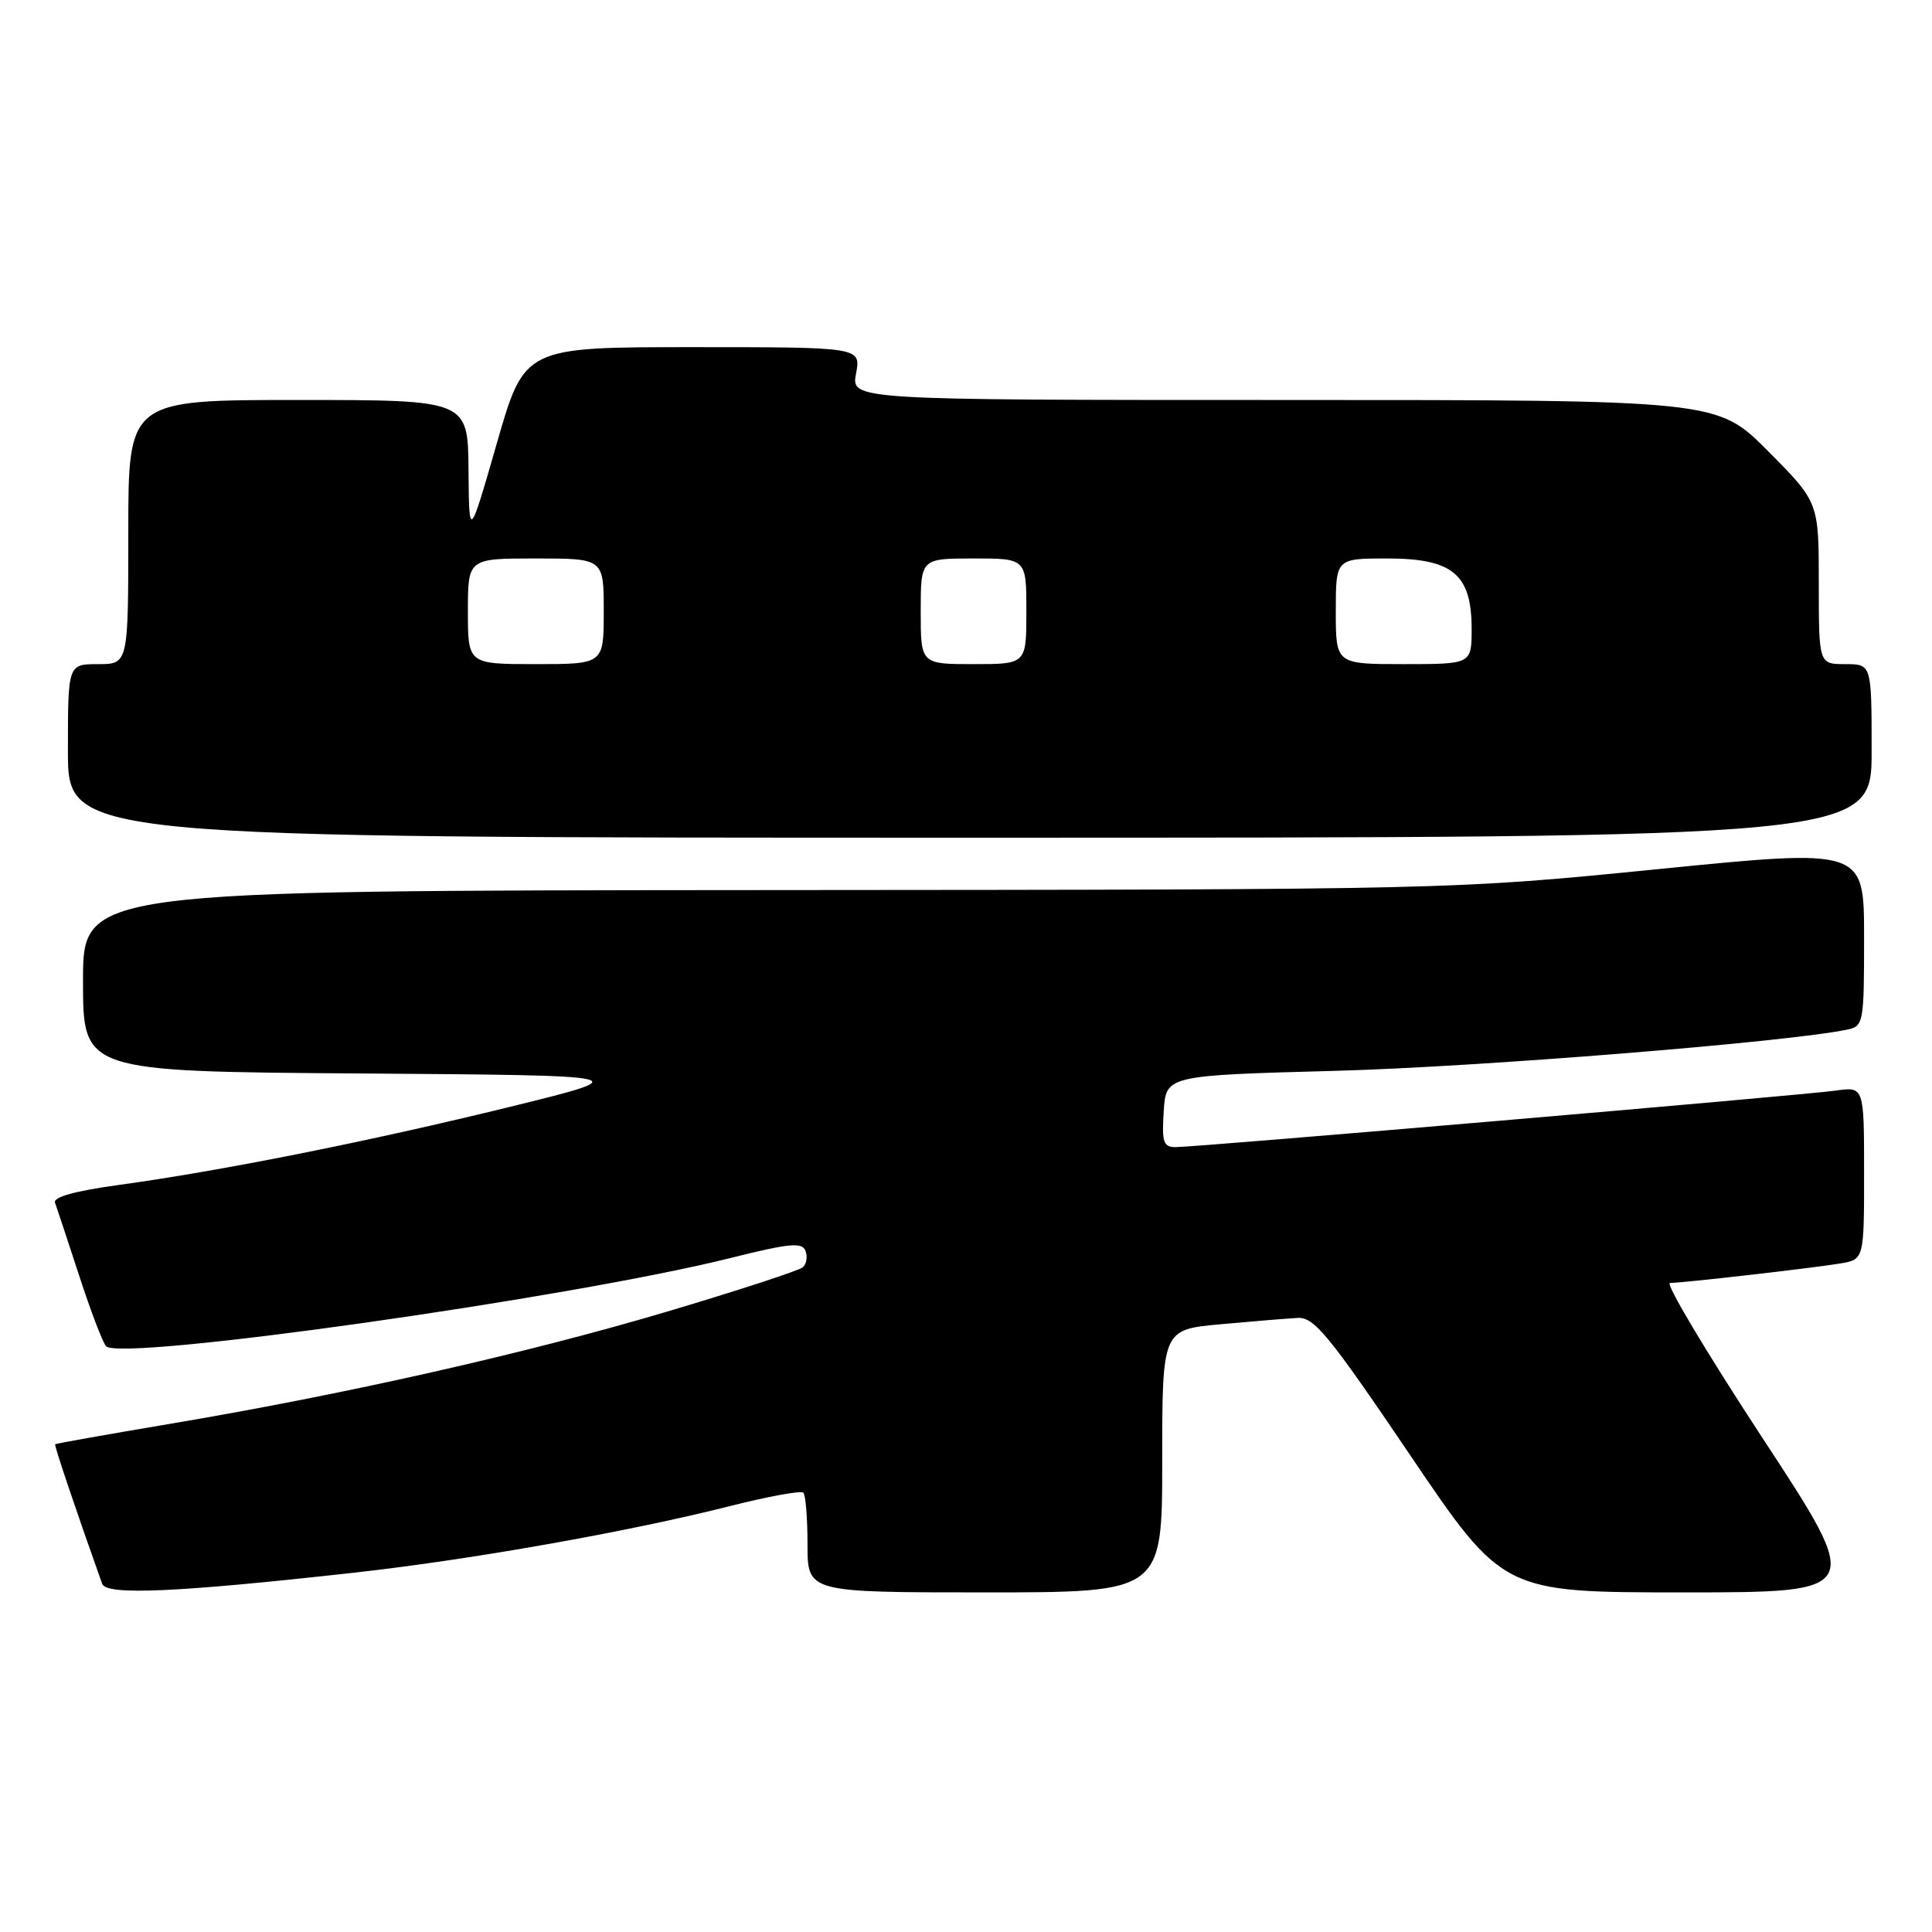<?xml version="1.0" encoding="UTF-8" standalone="no"?>
<!DOCTYPE svg PUBLIC "-//W3C//DTD SVG 1.1//EN" "http://www.w3.org/Graphics/SVG/1.1/DTD/svg11.dtd" >
<svg xmlns="http://www.w3.org/2000/svg" xmlns:xlink="http://www.w3.org/1999/xlink" version="1.1" viewBox="0 0 256 256">
 <g >
 <path fill="currentColor"
d=" M 47.00 208.38 C 62.51 206.65 83.36 202.95 96.70 199.57 C 101.76 198.29 106.15 197.48 106.45 197.79 C 106.75 198.09 107.00 201.18 107.00 204.67 C 107.00 211.00 107.00 211.00 130.50 211.00 C 154.00 211.00 154.00 211.00 154.00 193.59 C 154.00 176.17 154.00 176.17 161.75 175.47 C 166.01 175.08 170.62 174.70 171.98 174.63 C 174.13 174.52 176.13 176.96 186.81 192.75 C 199.15 211.00 199.15 211.00 223.05 211.00 C 246.96 211.00 246.96 211.00 233.51 190.50 C 226.12 179.22 220.61 170.00 221.28 170.00 C 222.96 169.99 239.76 168.08 243.75 167.43 C 247.00 166.91 247.00 166.91 247.00 155.44 C 247.00 143.98 247.00 143.98 243.25 144.51 C 238.94 145.12 158.57 152.00 155.76 152.00 C 154.15 152.00 153.93 151.33 154.20 147.25 C 154.50 142.50 154.50 142.50 177.00 141.89 C 195.91 141.38 236.89 138.08 244.75 136.43 C 246.93 135.98 247.00 135.59 247.00 124.20 C 247.00 112.44 247.00 112.44 219.75 115.16 C 192.50 117.88 192.50 117.88 101.75 117.94 C 11.00 118.00 11.00 118.00 11.00 129.99 C 11.00 141.98 11.00 141.98 47.75 142.24 C 84.50 142.50 84.50 142.50 67.50 146.68 C 48.88 151.25 29.38 155.14 15.69 157.02 C 9.93 157.81 7.02 158.62 7.29 159.36 C 7.52 159.99 8.95 164.32 10.48 169.00 C 12.00 173.68 13.61 177.89 14.05 178.38 C 15.93 180.43 75.52 172.01 96.85 166.68 C 104.59 164.74 106.29 164.58 106.73 165.74 C 107.02 166.51 106.87 167.49 106.38 167.92 C 105.90 168.35 97.81 170.99 88.41 173.79 C 69.70 179.35 45.77 184.75 22.50 188.67 C 14.25 190.06 7.42 191.27 7.31 191.37 C 7.16 191.51 10.01 199.95 13.54 209.87 C 14.09 211.42 23.39 211.01 47.00 208.38 Z  M 248.00 99.50 C 248.00 88.00 248.00 88.00 244.50 88.00 C 241.00 88.00 241.00 88.00 241.00 77.28 C 241.00 66.55 241.00 66.55 234.28 59.78 C 227.55 53.00 227.55 53.00 170.17 53.00 C 112.78 53.00 112.78 53.00 113.43 49.50 C 114.09 46.00 114.09 46.00 91.79 46.00 C 69.49 46.00 69.49 46.00 65.83 58.75 C 62.16 71.50 62.16 71.50 62.08 62.25 C 62.00 53.00 62.00 53.00 39.50 53.00 C 17.00 53.00 17.00 53.00 17.00 70.50 C 17.00 88.00 17.00 88.00 13.00 88.00 C 9.00 88.00 9.00 88.00 9.00 99.50 C 9.00 111.00 9.00 111.00 128.50 111.00 C 248.00 111.00 248.00 111.00 248.00 99.50 Z  M 62.00 81.00 C 62.00 74.00 62.00 74.00 71.00 74.00 C 80.00 74.00 80.00 74.00 80.00 81.00 C 80.00 88.00 80.00 88.00 71.00 88.00 C 62.00 88.00 62.00 88.00 62.00 81.00 Z  M 122.00 81.00 C 122.00 74.00 122.00 74.00 129.00 74.00 C 136.00 74.00 136.00 74.00 136.00 81.00 C 136.00 88.00 136.00 88.00 129.00 88.00 C 122.00 88.00 122.00 88.00 122.00 81.00 Z  M 177.00 81.00 C 177.00 74.00 177.00 74.00 183.83 74.00 C 192.49 74.00 195.00 76.10 195.00 83.31 C 195.00 88.00 195.00 88.00 186.00 88.00 C 177.00 88.00 177.00 88.00 177.00 81.00 Z "/>
</g>
</svg>